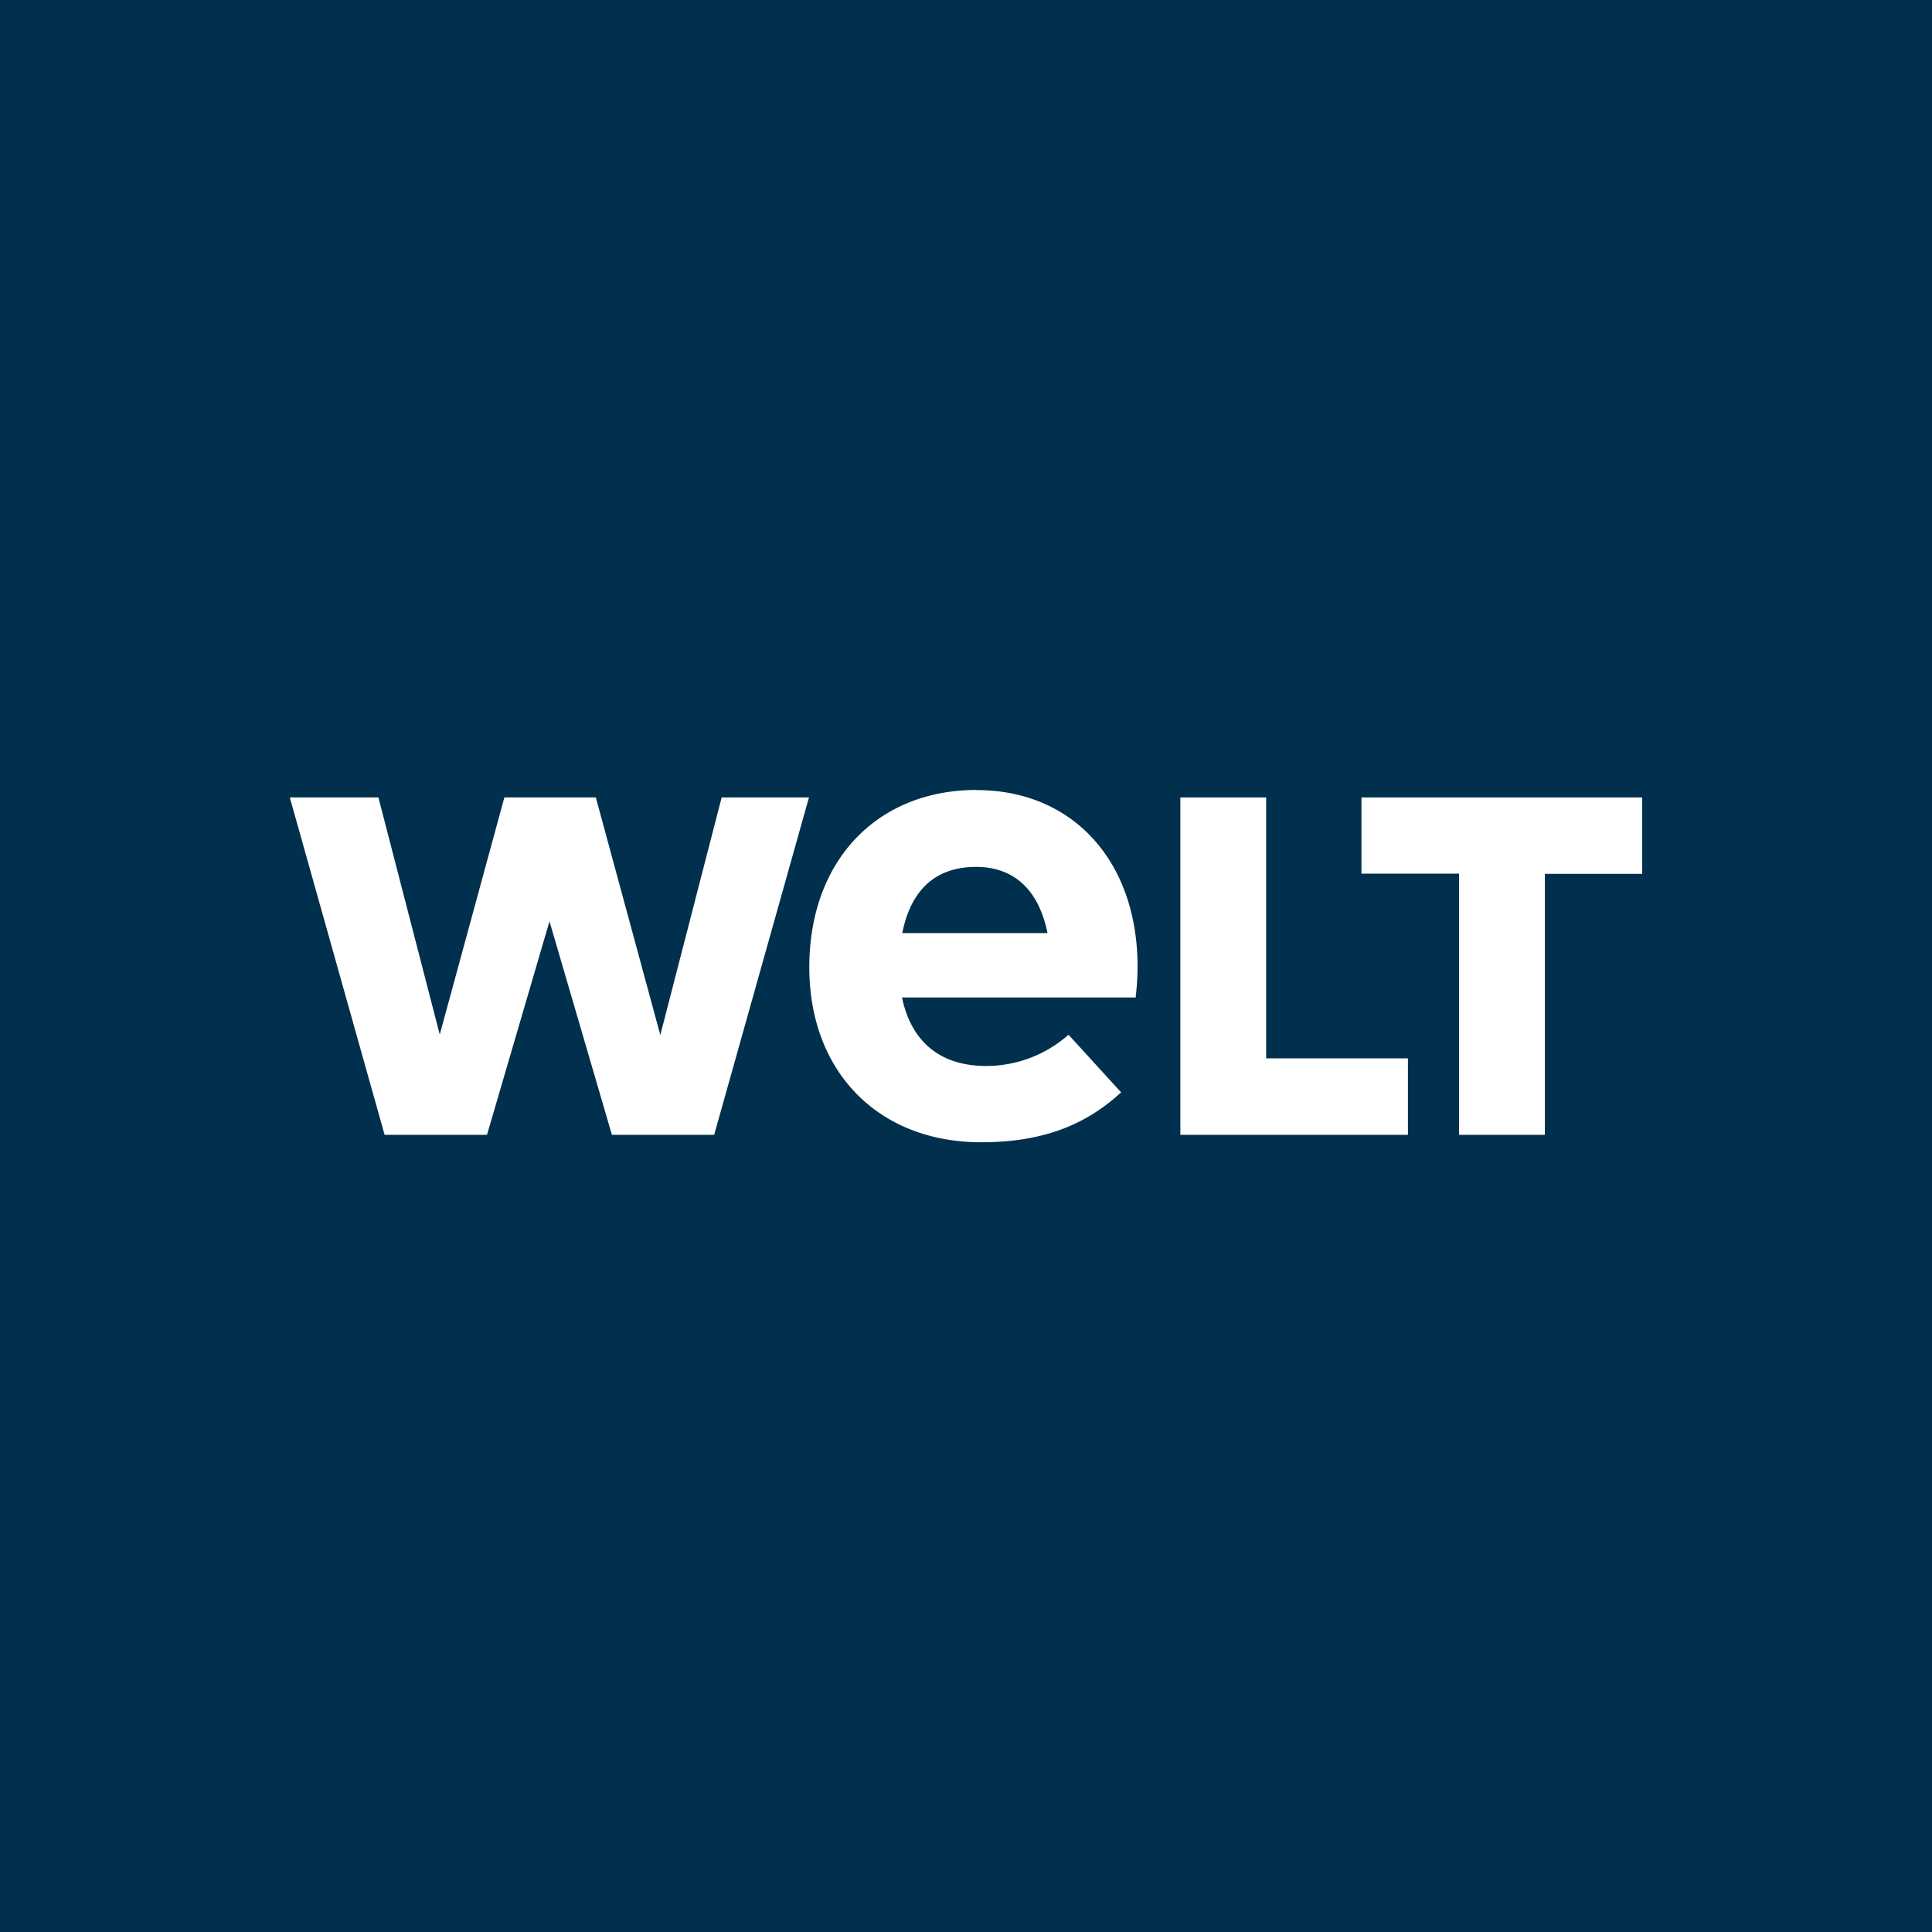 <svg xmlns="http://www.w3.org/2000/svg" viewBox="0 0 283.46 283.46"><defs><style>.cls-1{fill:#00304d;}.cls-2{fill:#fff;}</style></defs><g id="Layer_2" data-name="Layer 2"><g id="Others"><g id="welt"><rect class="cls-1" width="283.46" height="283.46"/><g id="logo"><path class="cls-2" d="M199.75,117h41.19v11.21H226.66V166.5H214.07V128.18H199.75Z"/><path class="cls-2" d="M185.77,155.28h20.8V166.5H173.18V117h12.59Z"/><path class="cls-2" d="M143.31,115.9c-14.7,0-24.57,10.44-24.57,26,0,15.37,10.14,25.69,25.22,25.69,8.56,0,15-2.28,20.37-7.18l.16-.14-7.71-8.45-.16.13a18.27,18.27,0,0,1-11.9,4.45c-6.61,0-10.87-3.37-12.32-9.77l-.06-.28h34.3c0-.07,0-.11,0-.2a38,38,0,0,0,.26-4.45c-.05-15.42-9.55-25.78-23.62-25.78Zm-10.93,21,.06-.29c1.34-6.25,5-9.42,10.77-9.42,5.47,0,9.08,3.26,10.42,9.42l.06.29Z"/><path class="cls-2" d="M56.43,166.5,42.52,117h13l9,34.79L74,117H87.42l9.46,34.86,9-34.86h12.81L104.78,166.5h-15l-9.16-31.33L71.45,166.5Z"/></g></g></g></g></svg>